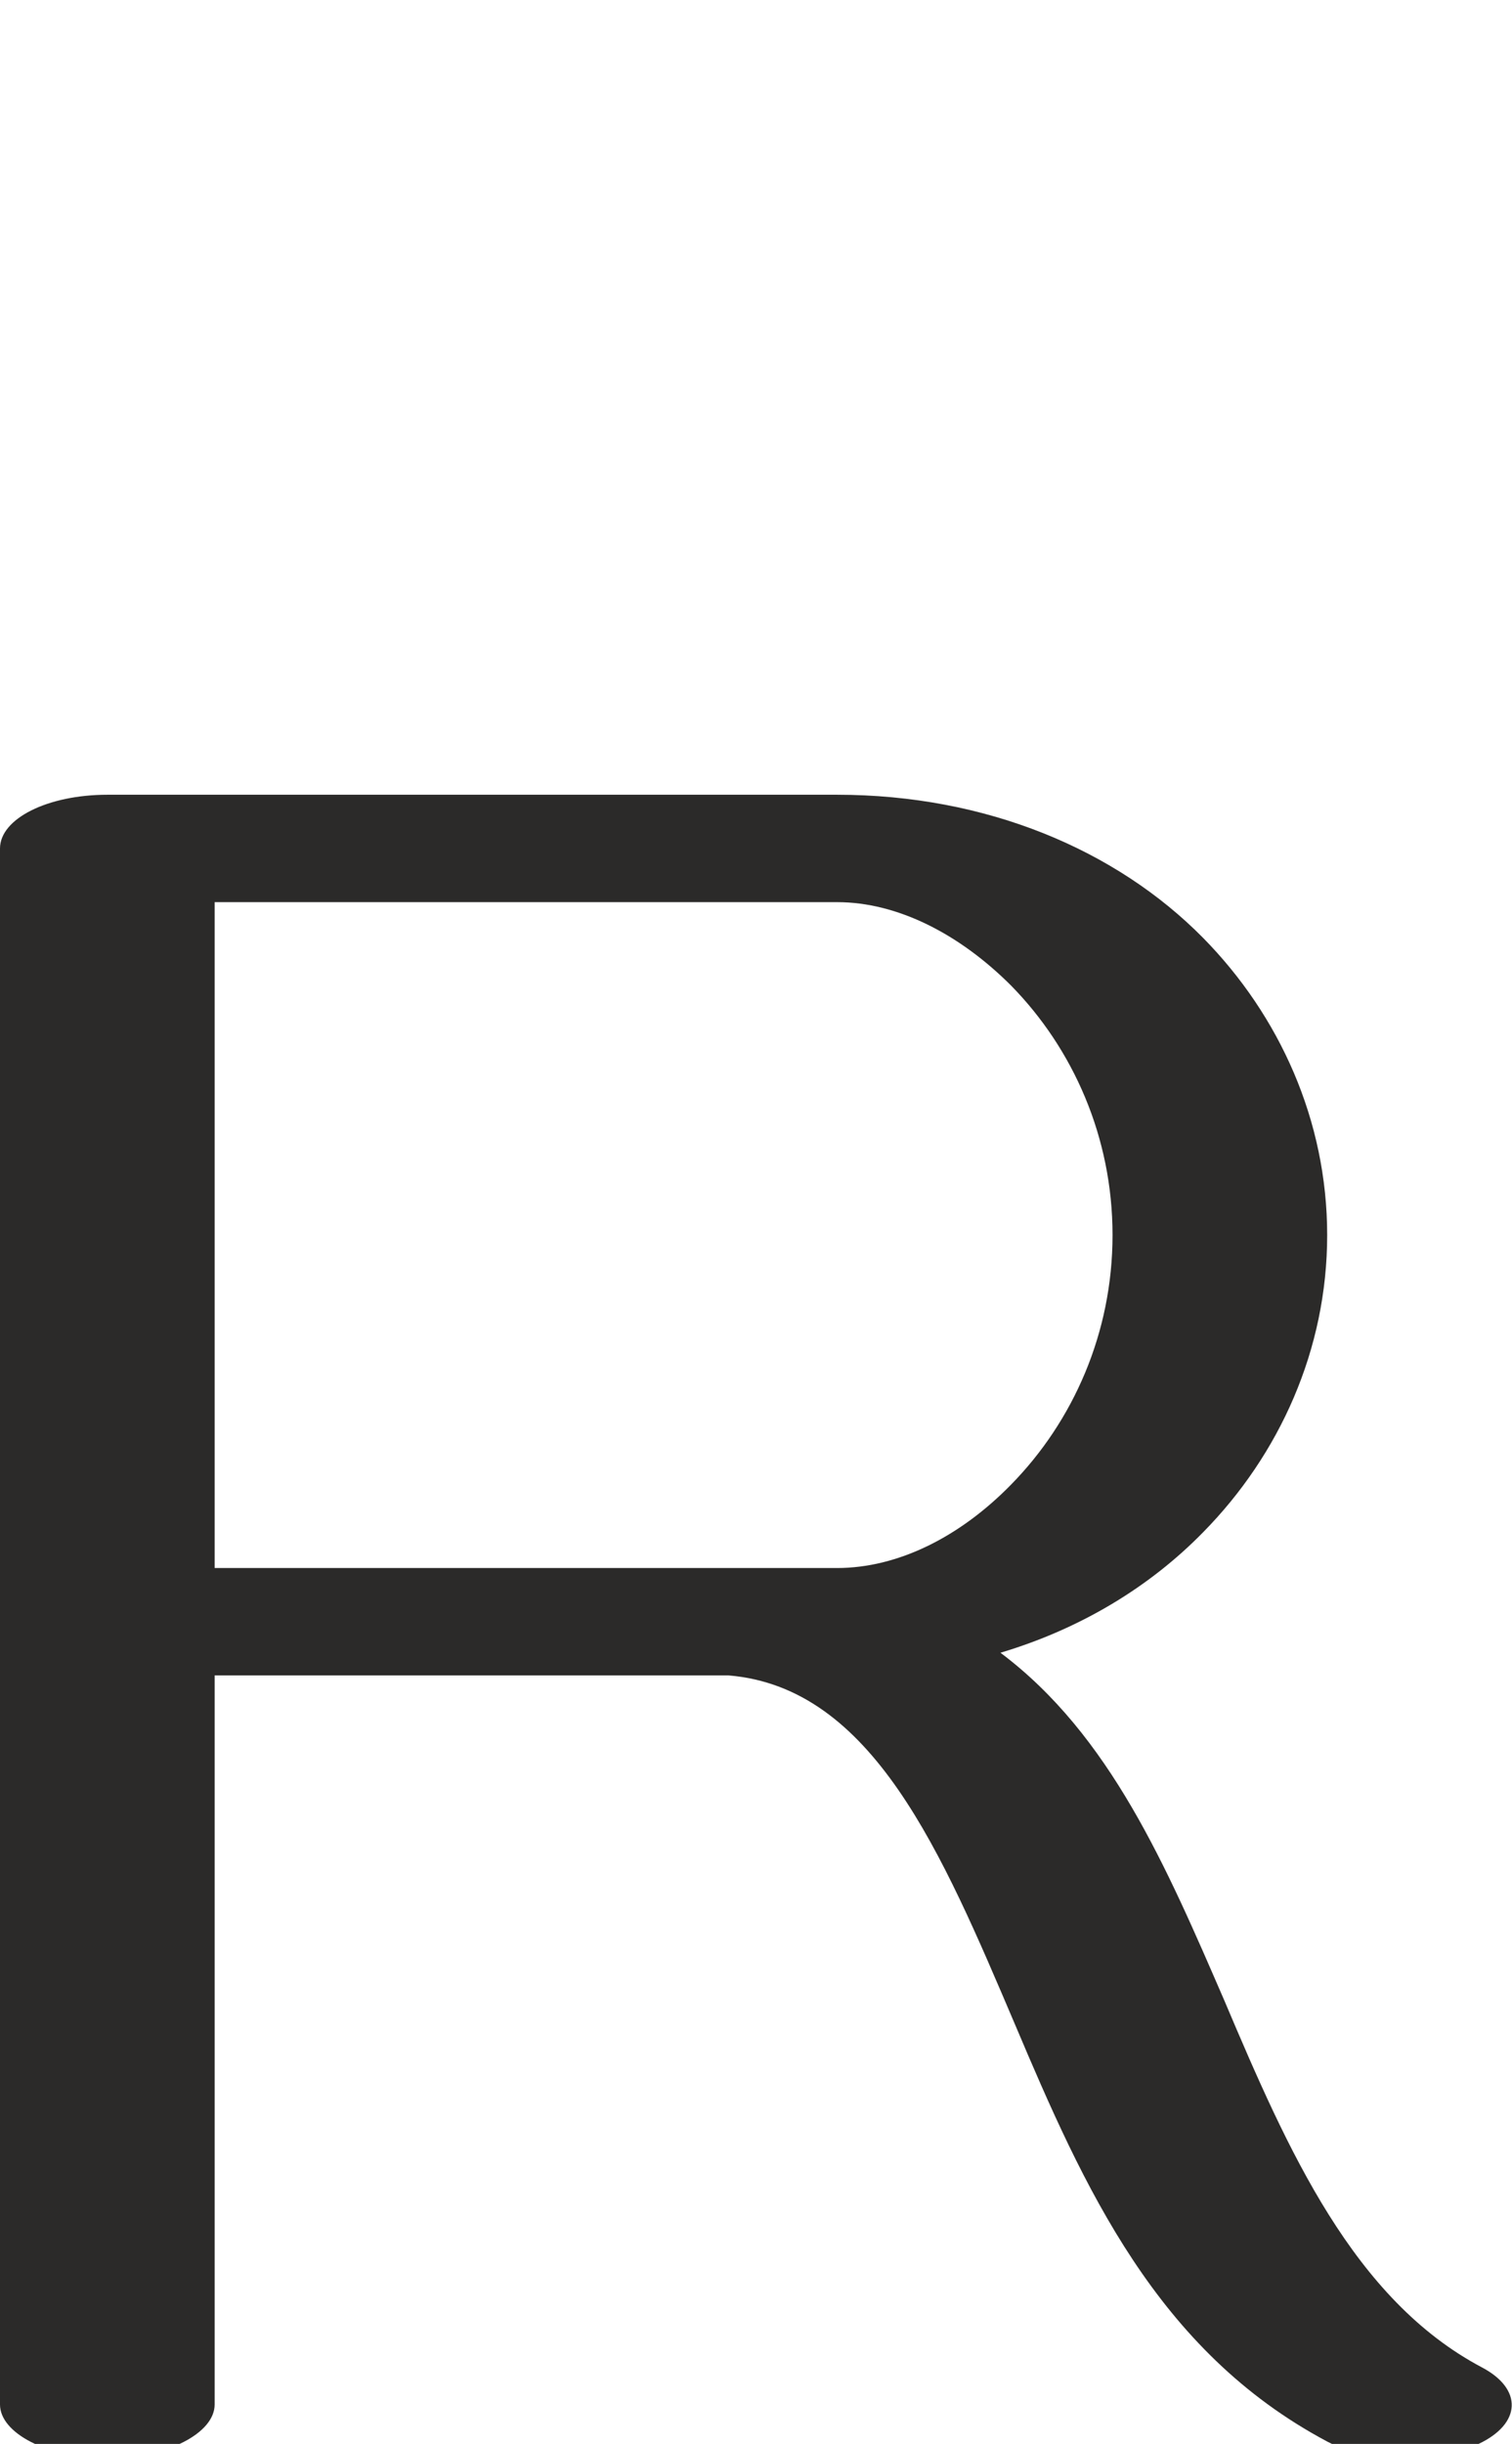 <?xml version="1.0" encoding="UTF-8"?>
<!DOCTYPE svg PUBLIC "-//W3C//DTD SVG 1.1//EN" "http://www.w3.org/Graphics/SVG/1.1/DTD/svg11.dtd">
<!-- Creator: CorelDRAW X8 -->
<svg xmlns="http://www.w3.org/2000/svg" xml:space="preserve" width="1268px" height="2048px" version="1.1" style="shape-rendering:geometricPrecision; text-rendering:geometricPrecision; image-rendering:optimizeQuality; fill-rule:evenodd; clip-rule:evenodd"
viewBox="0 0 1268 2048"
 xmlns:xlink="http://www.w3.org/1999/xlink">
 <defs>
  <style type="text/css">
   <![CDATA[
    .fil0 {fill:#2B2A29;fill-rule:nonzero}
   ]]>
  </style>
 </defs>
 <g id="Layer_x0020_1">
  <path class="fil0" d="M180 2015c0,24 -40,45 -90,45 -50,0 -90,-21 -90,-45 0,-436 0,-869 0,-1304 0,-25 40,-45 90,-45 198,0 409,0 612,0 125,0 234,46 307,120 64,65 104,153 104,249 0,96 -40,184 -104,249 -45,46 -103,81 -170,101 92,69 139,179 188,292 53,125 108,250 216,307 34,18 33,47 -3,64 -37,17 -93,16 -127,-2 -143,-76 -204,-213 -262,-350 -61,-143 -119,-282 -240,-292l-431 0 0 611zm0 -1259l0 558 522 0c51,0 103,-26 146,-70 52,-53 85,-127 85,-209 0,-82 -33,-156 -85,-209 -43,-43 -95,-70 -146,-70l-522 0z"/>
 </g>
</svg>
